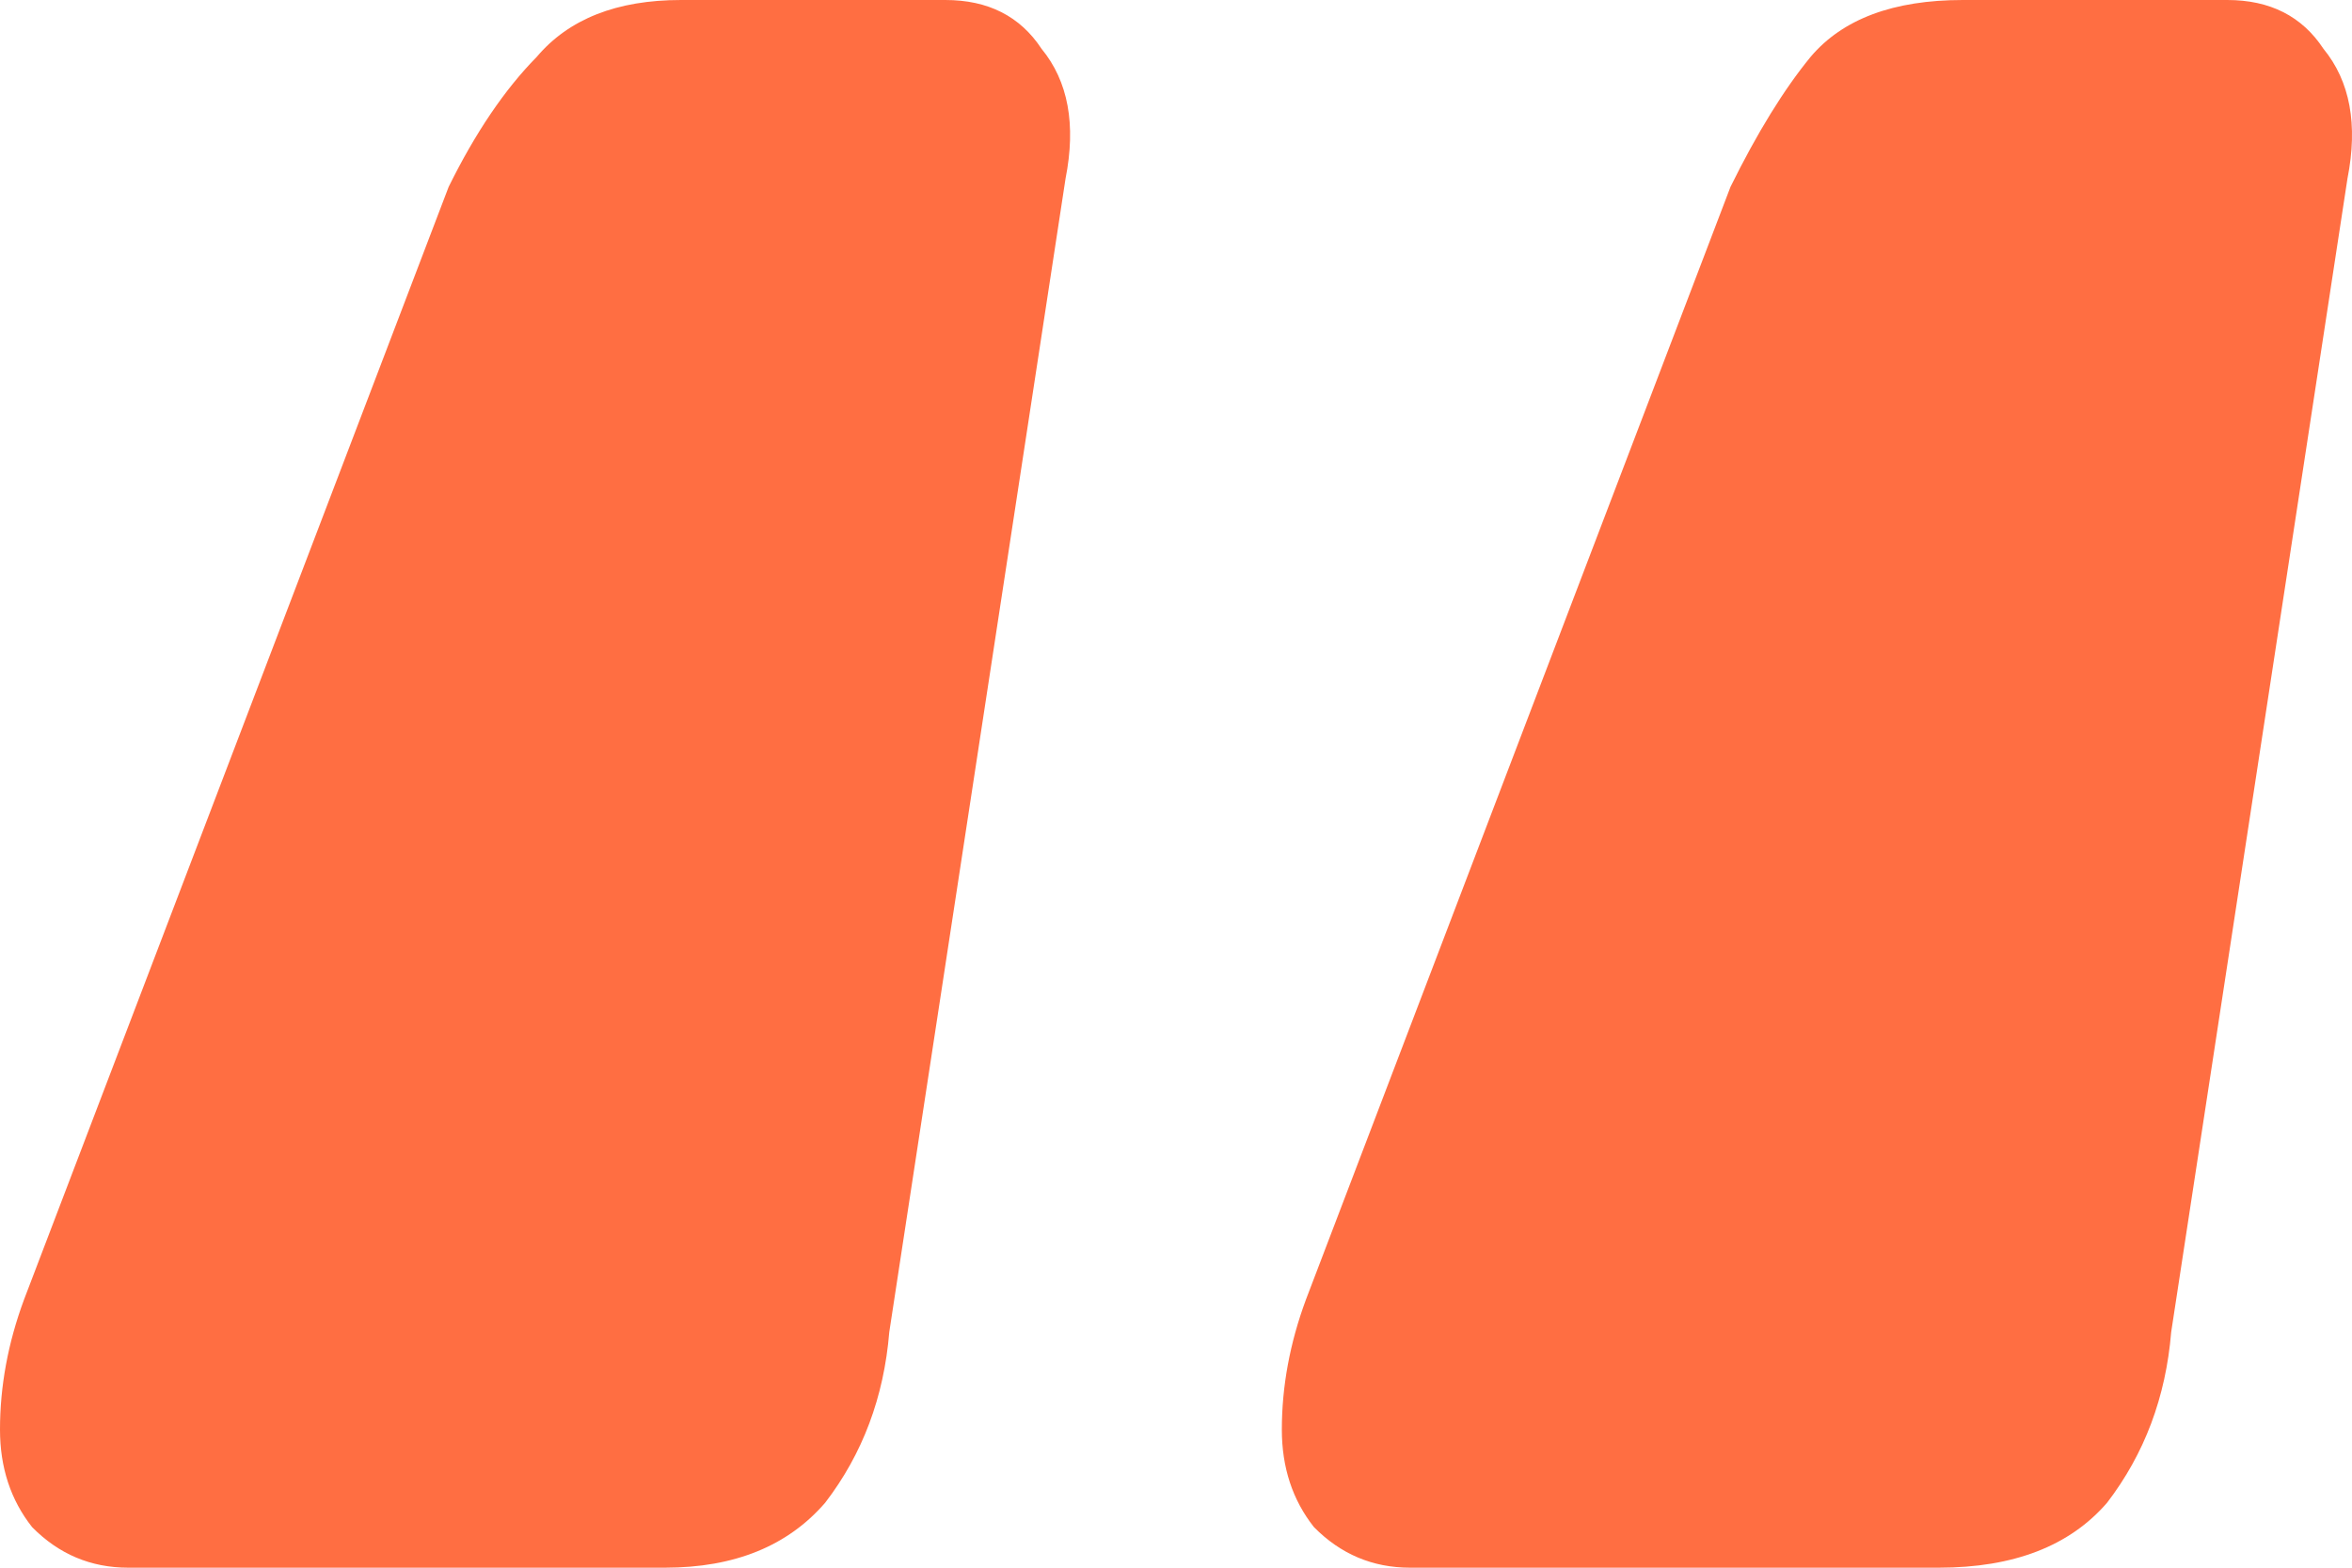 <svg width="33" height="22" viewBox="0 0 33 22" fill="none" xmlns="http://www.w3.org/2000/svg">
<path d="M19.784 22C19.259 22 18.81 21.81 18.435 21.43C18.135 21.05 17.985 20.594 17.985 20.062C17.985 19.454 18.098 18.846 18.323 18.238L24.28 2.622C24.655 1.862 25.03 1.254 25.404 0.798C25.854 0.266 26.566 0 27.54 0H31.25C31.849 0 32.299 0.228 32.599 0.684C32.973 1.14 33.086 1.748 32.936 2.508L30.463 18.694C30.388 19.606 30.088 20.404 29.564 21.088C29.039 21.696 28.252 22 27.203 22H19.784ZM1.799 22C1.274 22 0.824 21.81 0.45 21.43C0.15 21.05 0 20.594 0 20.062C0 19.454 0.112 18.846 0.337 18.238L6.295 2.622C6.67 1.862 7.082 1.254 7.531 0.798C7.981 0.266 8.655 0 9.555 0H13.264C13.864 0 14.313 0.228 14.613 0.684C14.988 1.14 15.1 1.748 14.95 2.508L12.477 18.694C12.402 19.606 12.103 20.404 11.578 21.088C11.053 21.696 10.304 22 9.33 22H1.799Z" fill="#FF6E42"/>
</svg>

